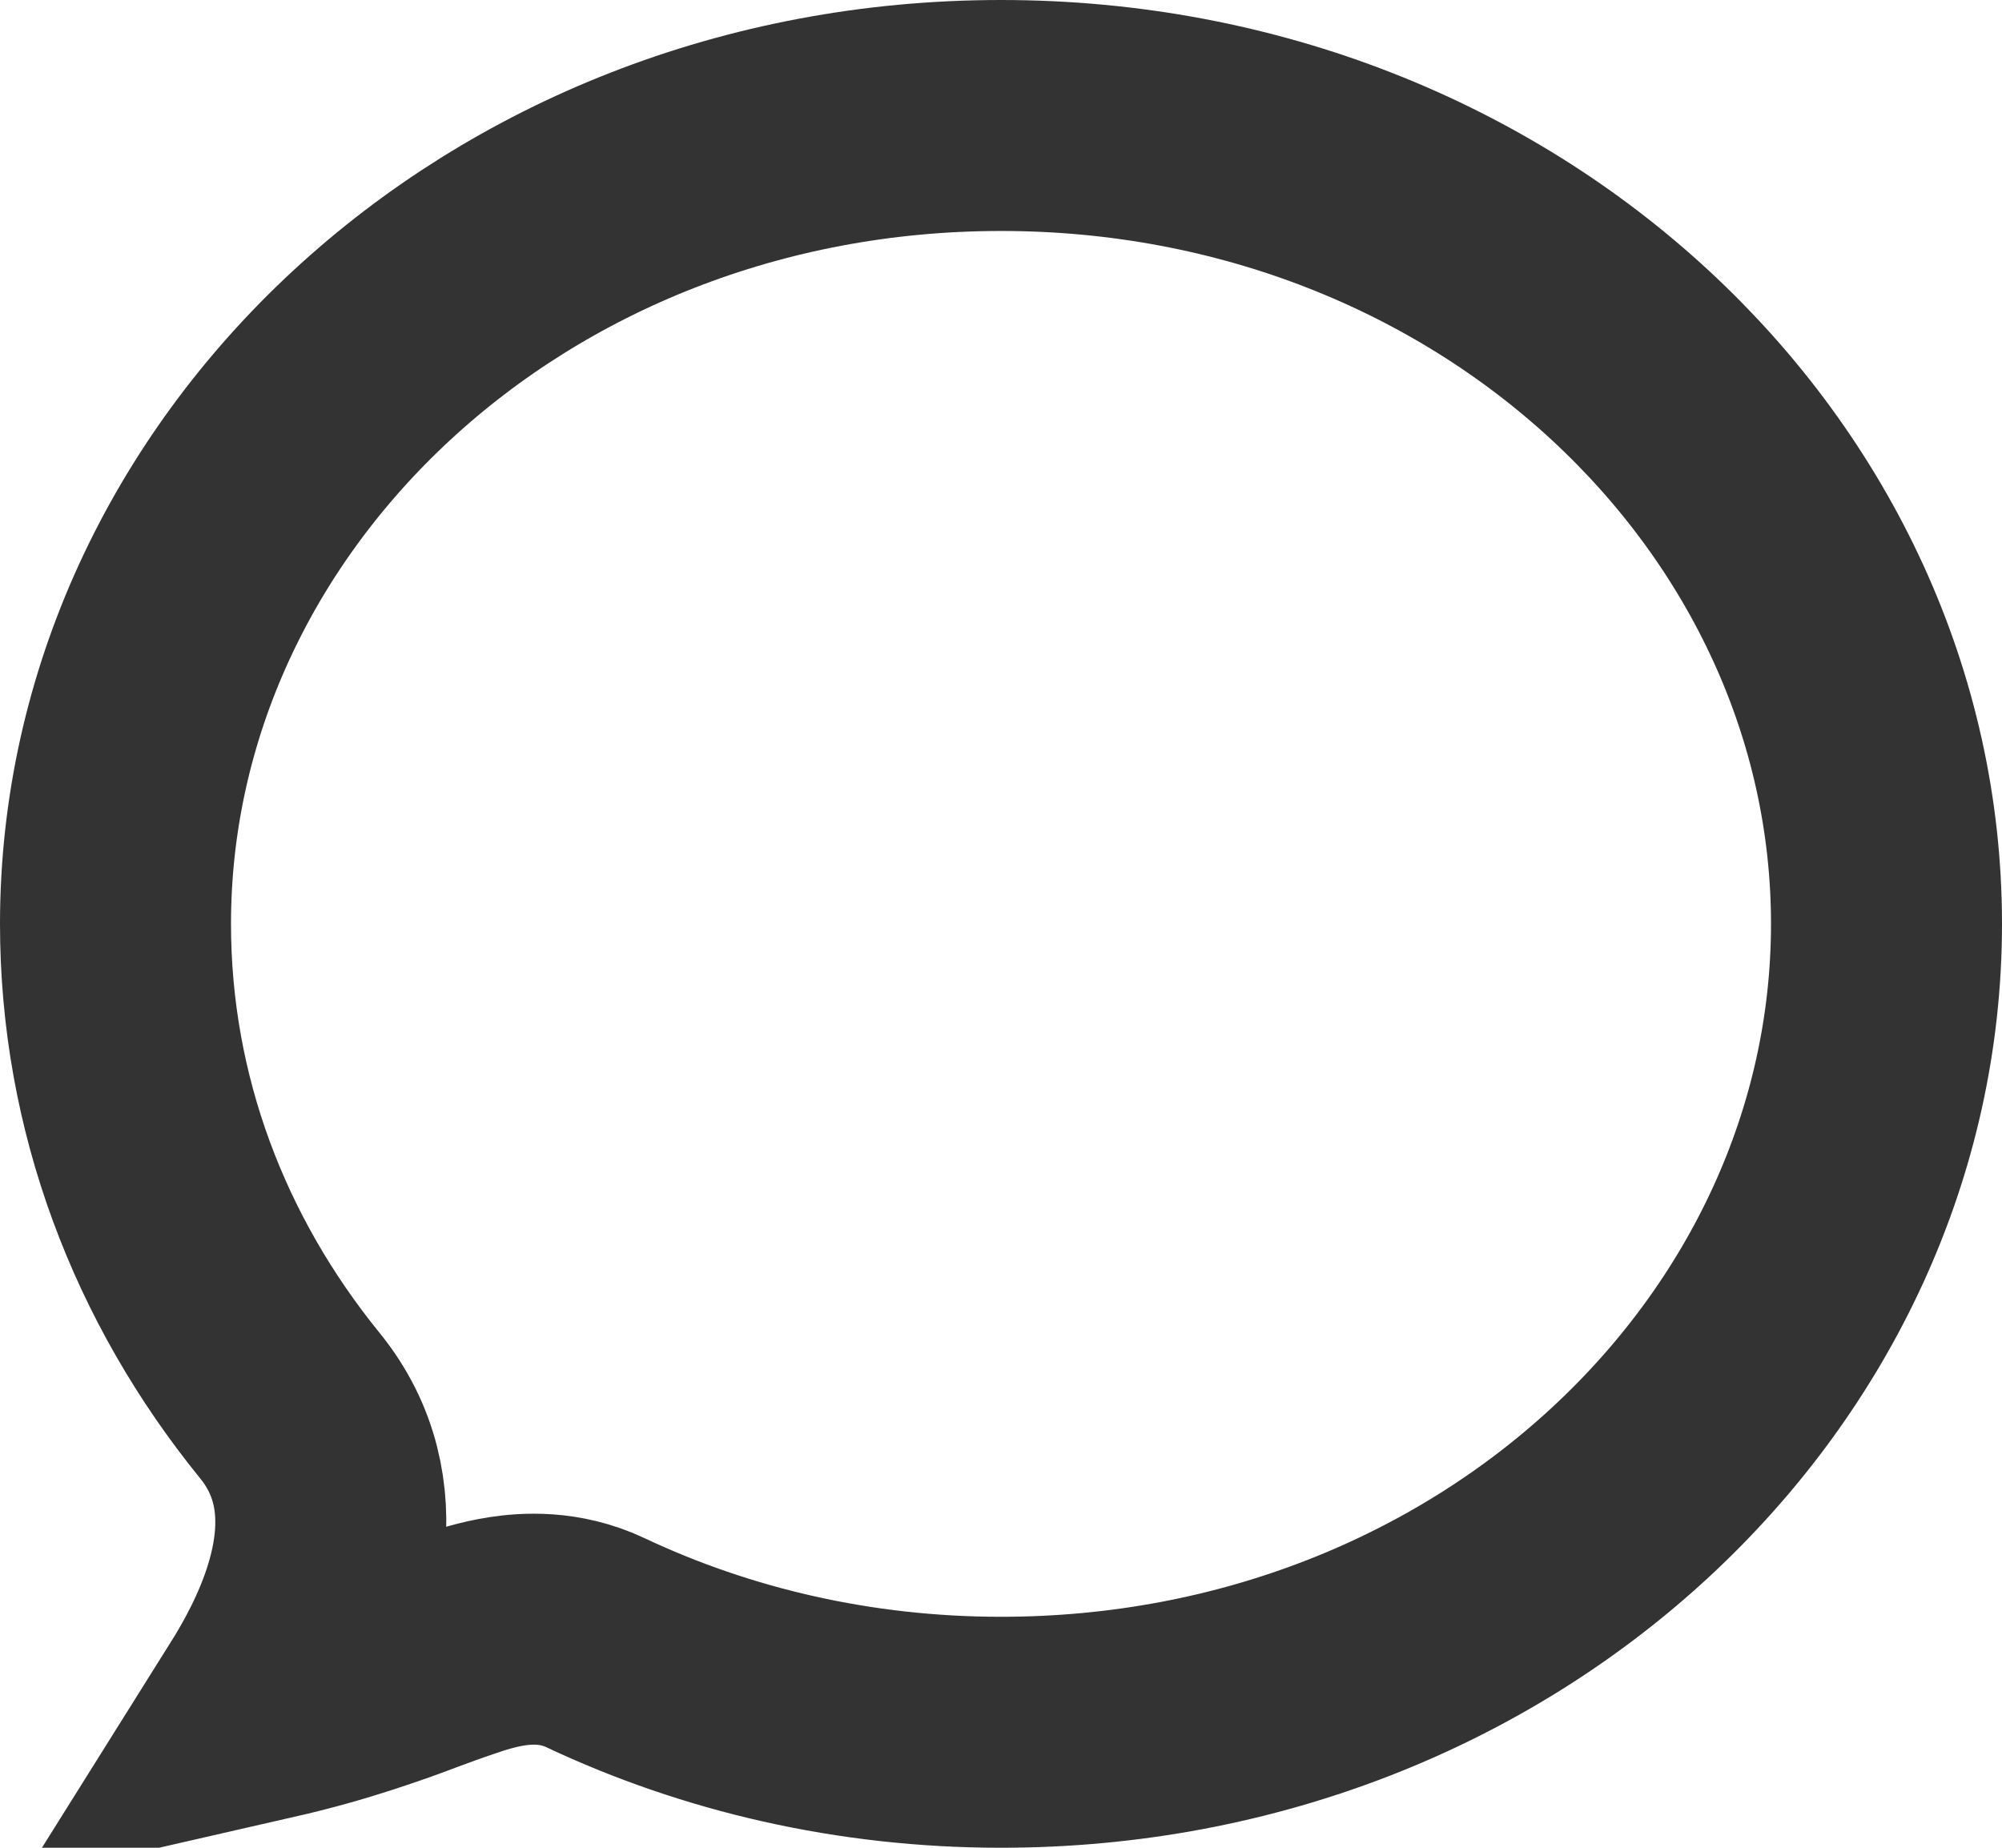 <svg width="13" height="12" viewBox="0 0 13 12" fill="none" xmlns="http://www.w3.org/2000/svg">
<path d="M12.25 6C12.25 8.844 9.733 11.25 6.5 11.25C5.548 11.25 4.653 11.039 3.866 10.668C3.633 10.558 3.413 10.576 3.294 10.594C3.169 10.613 3.05 10.651 2.961 10.682C2.86 10.716 2.784 10.745 2.707 10.773C2.602 10.813 2.496 10.852 2.321 10.909C2.156 10.963 1.964 11.018 1.741 11.069C1.788 10.994 1.831 10.92 1.87 10.847C2.102 10.414 2.353 9.706 1.881 9.127C1.167 8.248 0.75 7.167 0.75 6C0.75 3.156 3.267 0.75 6.5 0.75C9.733 0.75 12.25 3.156 12.25 6Z" stroke="#333333" stroke-width="1.5"/>
</svg>
